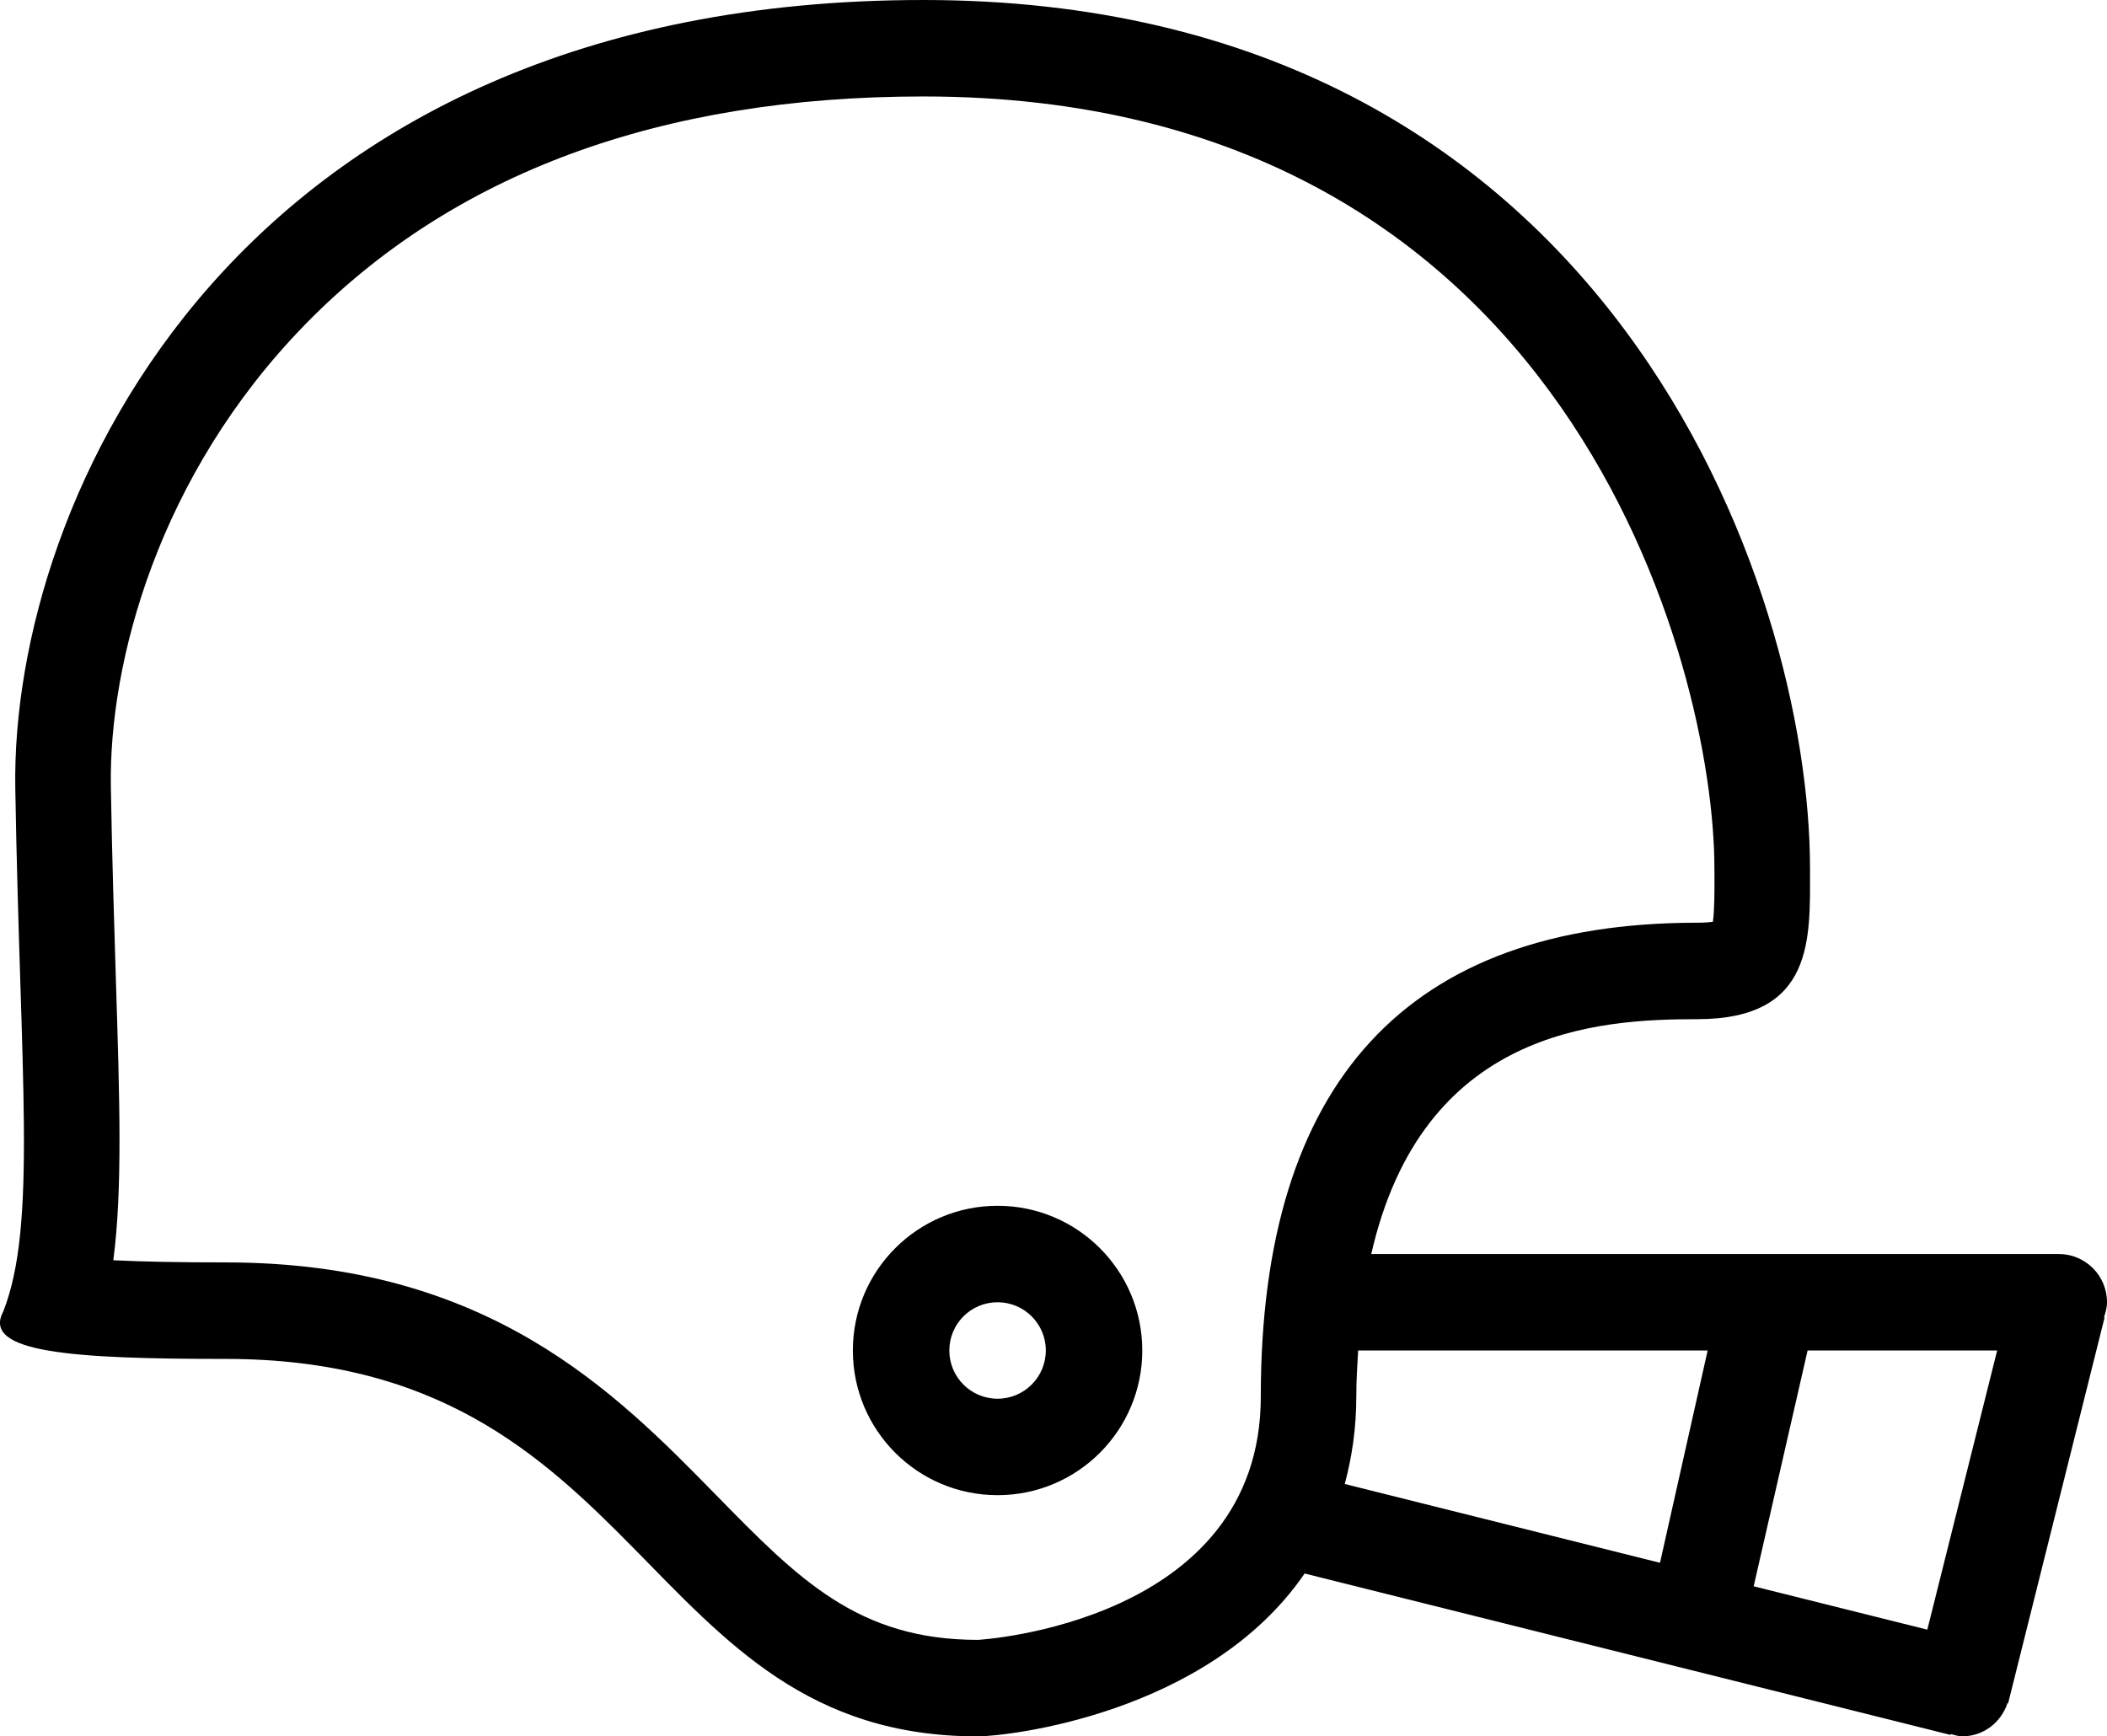 <?xml version="1.0" encoding="iso-8859-1"?>
<!-- Generator: Adobe Illustrator 16.0.4, SVG Export Plug-In . SVG Version: 6.00 Build 0)  -->
<!DOCTYPE svg PUBLIC "-//W3C//DTD SVG 1.1//EN" "http://www.w3.org/Graphics/SVG/1.1/DTD/svg11.dtd">
<svg version="1.1" id="Layer_1" xmlns="http://www.w3.org/2000/svg" xmlns:xlink="http://www.w3.org/1999/xlink" x="0px" y="0px"
	 width="43.681px" height="36px" viewBox="0 0 43.681 36" style="enable-background:new 0 0 43.681 36;" xml:space="preserve">
<g id="_x31_147-football-helmet_x40_2x.png">
	<g>
		<path d="M43.681,27c0-0.553-0.447-1-1-1c0,0,0,0-0.001,0H28.428c1.062-4.651,4.684-4.869,6.757-4.869
			c2.447,0,2.339-1.686,2.339-3.131c0-5.801-4.145-18-18.381-18C4.907,0,0.217,10.36,0.317,16.342
			c0.1,5.981,0.458,9.051-0.251,10.854c-0.454,0.852,1.456,0.979,4.612,0.979c8.751,0,8.577,7.826,15.594,7.826
			c0.59,0,4.77-0.452,6.775-3.377l13.391,3.347l0.004-0.018C40.521,35.972,40.597,36,40.681,36c0.441,0,0.805-0.291,0.937-0.688
			l0.013,0.004l2-8l-0.012-0.004C43.651,27.213,43.681,27.111,43.681,27z M26.138,28.956c0,4.69-5.816,5.043-5.865,5.044
			c-2.487,0-3.718-1.257-5.42-2.995c-2.107-2.152-4.729-4.831-10.174-4.831c-0.965,0-1.742-0.015-2.33-0.045
			c0.191-1.463,0.133-3.3,0.053-5.821c-0.036-1.164-0.078-2.488-0.104-3.999c-0.043-2.589,0.99-6.463,4.019-9.572
			C9.378,3.594,13.693,2,19.143,2c13.387,0,16.399,11.85,16.399,16l0.001,0.182c0.001,0.27,0.002,0.683-0.032,0.929
			c-0.075,0.011-0.181,0.02-0.326,0.02C29.182,19.13,26.138,22.437,26.138,28.956z M34.414,32.402l-6.535-1.634
			c0.146-0.549,0.239-1.144,0.239-1.812c0-0.338,0.02-0.646,0.038-0.956h7.246L34.414,32.402z M39.956,33.788l-3.6-0.899L37.474,28
			h3.93L39.956,33.788z M20.681,25c-1.657,0-3,1.343-3,3s1.343,3,3,3s3-1.343,3-3S22.338,25,20.681,25z M20.681,29
			c-0.553,0-1-0.447-1-1s0.447-1,1-1s1,0.447,1,1S21.233,29,20.681,29z"/>
	</g>
</g>
<g>
</g>
<g>
</g>
<g>
</g>
<g>
</g>
<g>
</g>
<g>
</g>
<g>
</g>
<g>
</g>
<g>
</g>
<g>
</g>
<g>
</g>
<g>
</g>
<g>
</g>
<g>
</g>
<g>
</g>
</svg>
